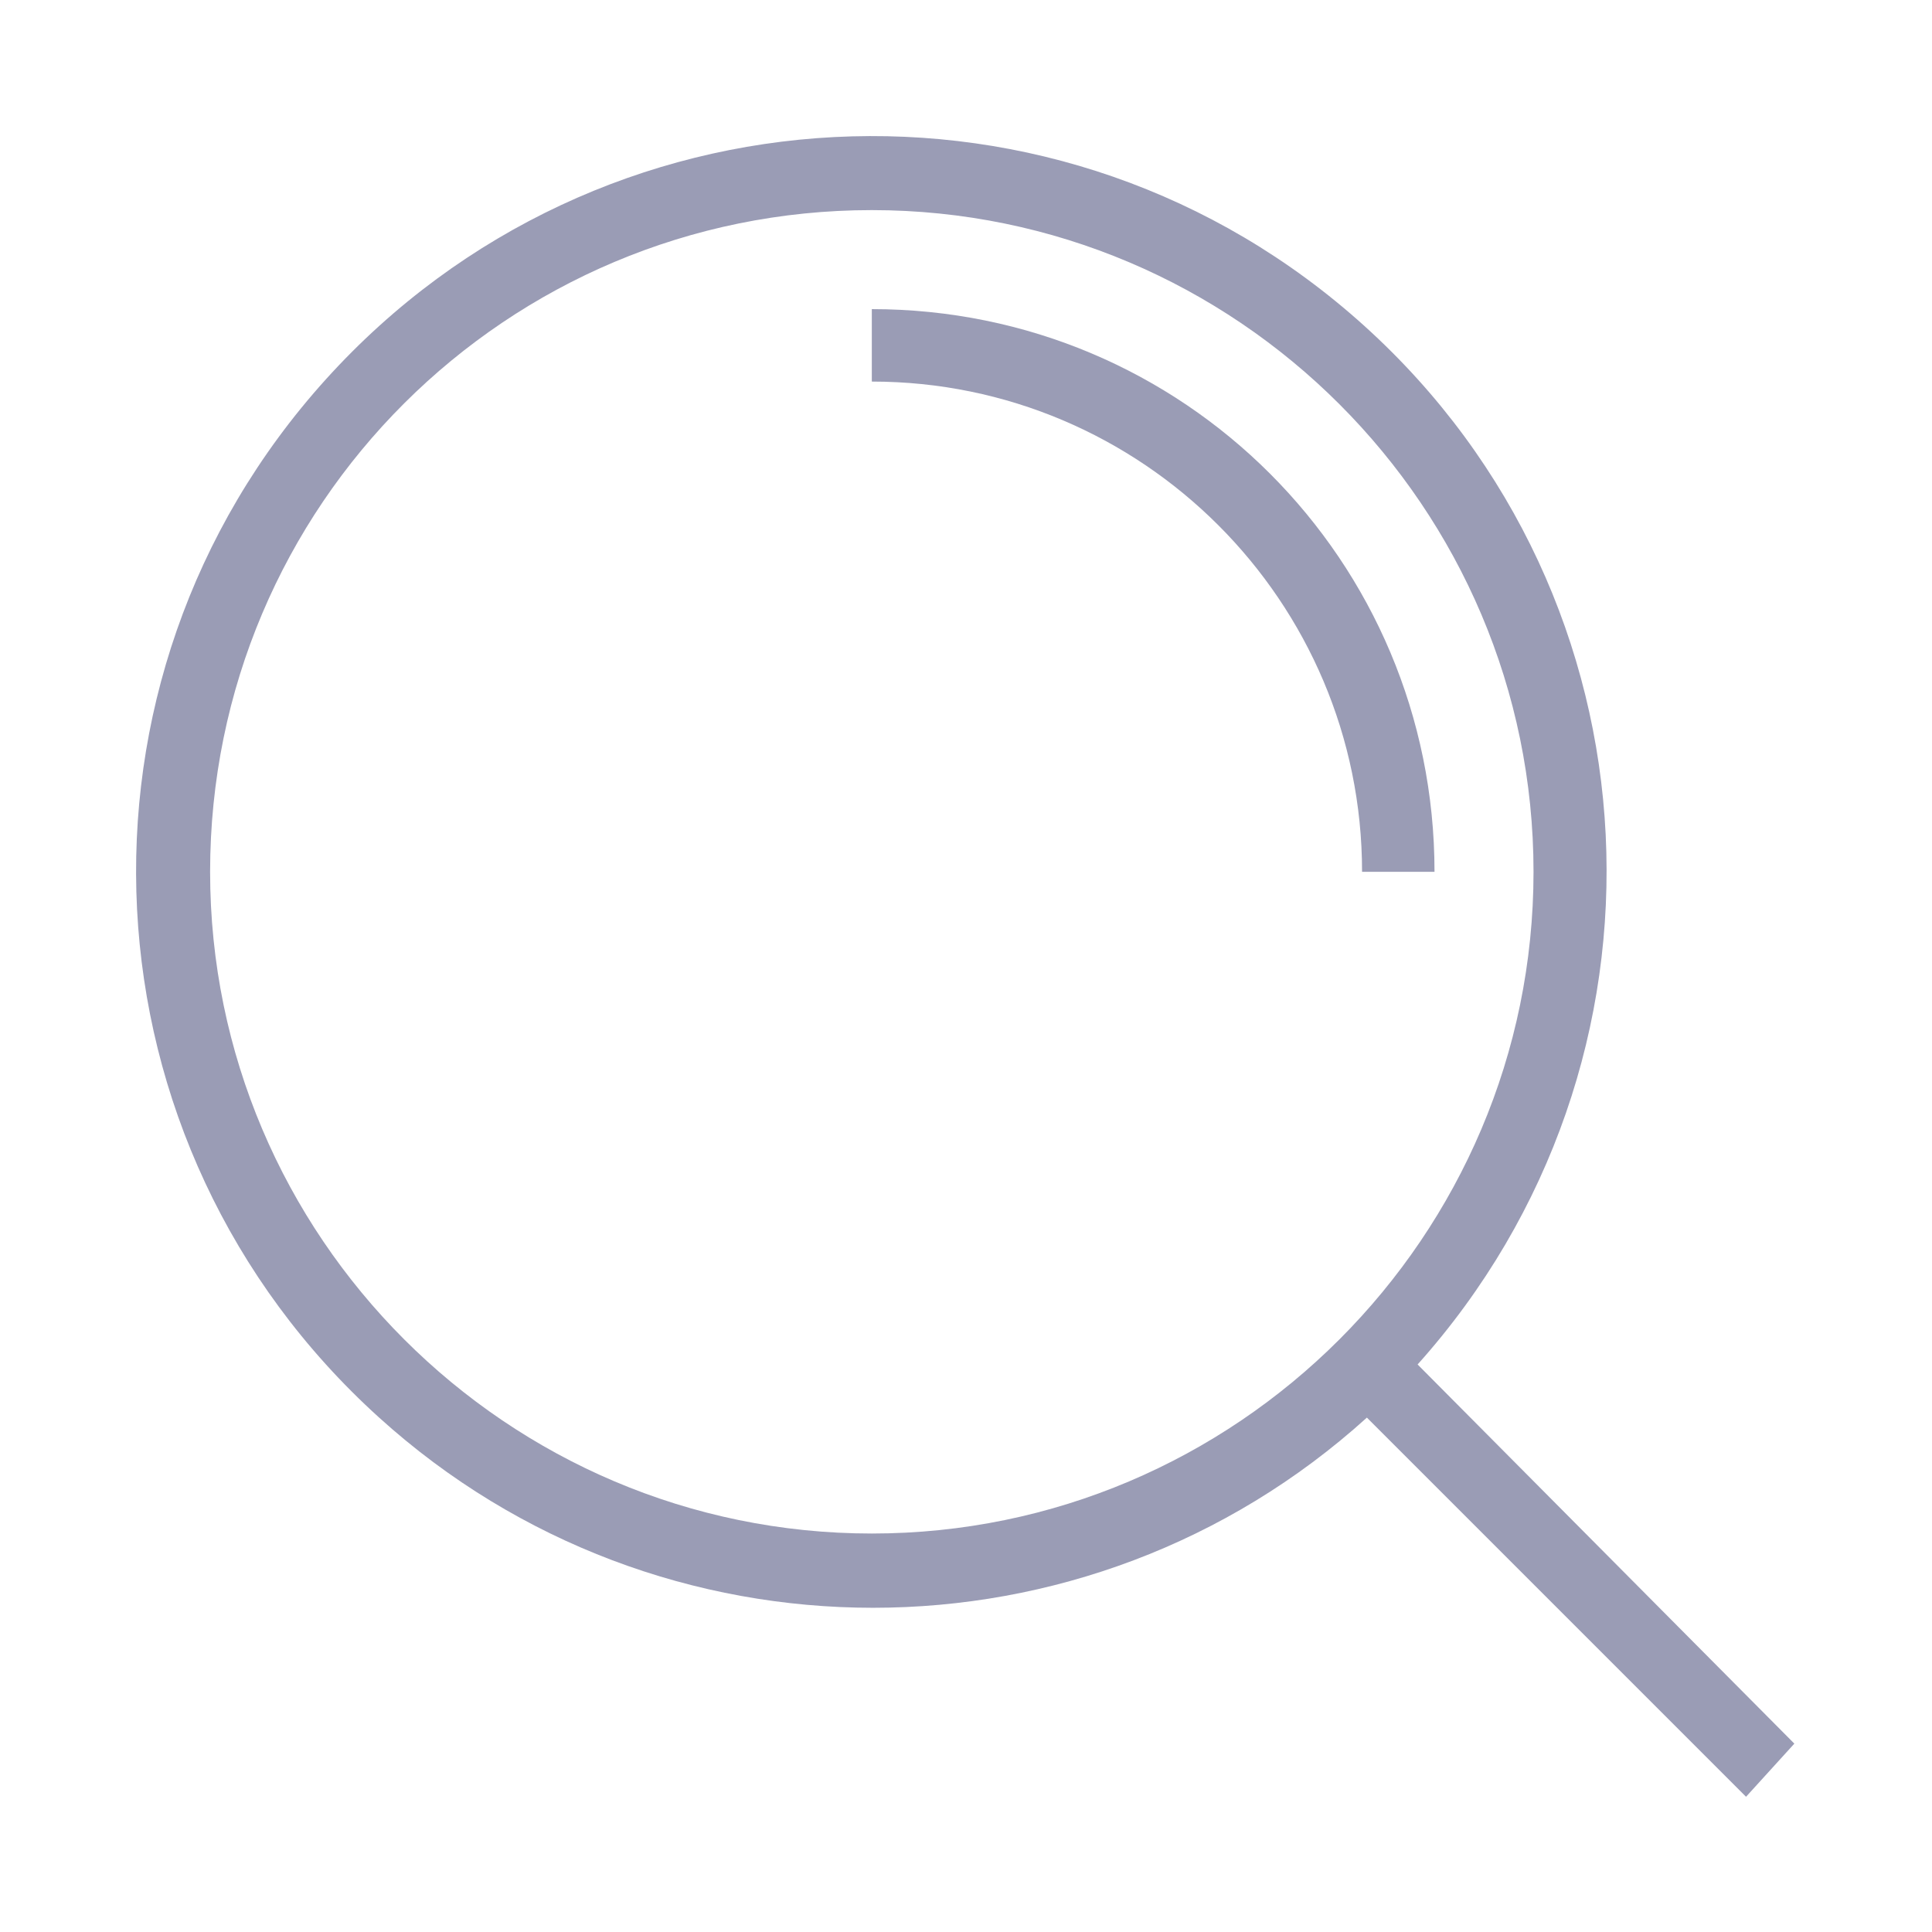 <?xml version="1.0" ?><svg id="Layer_1" style="fill: #9A9CB5; enable-background:new 0 0 80 80;" version="1.1" viewBox="0 0 80 80" xml:space="preserve" xmlns="http://www.w3.org/2000/svg" xmlns:xlink="http://www.w3.org/1999/xlink"><title/><g id="Layer_2"><g id="Layer_3"><path d="M74.3,72.2L58.7,56.5C69.9,44,69,24.8,56.5,13.5s-31.7-10.3-43,2.2s-10.3,31.7,2.2,43c11.6,10.5,29.3,10.5,40.9,0    l15.7,15.7L74.3,72.2z M36.1,63.5c-15.1,0-27.4-12.3-27.4-27.4C8.7,20.9,21,8.7,36.1,8.7c15.1,0,27.4,12.3,27.4,27.4    C63.5,51.2,51.2,63.5,36.1,63.5z"/><path d="M36.1,12.8v3c11.2,0,20.3,9.1,20.3,20.3h3C59.4,23.2,49,12.8,36.1,12.8z"/></g></g></svg>